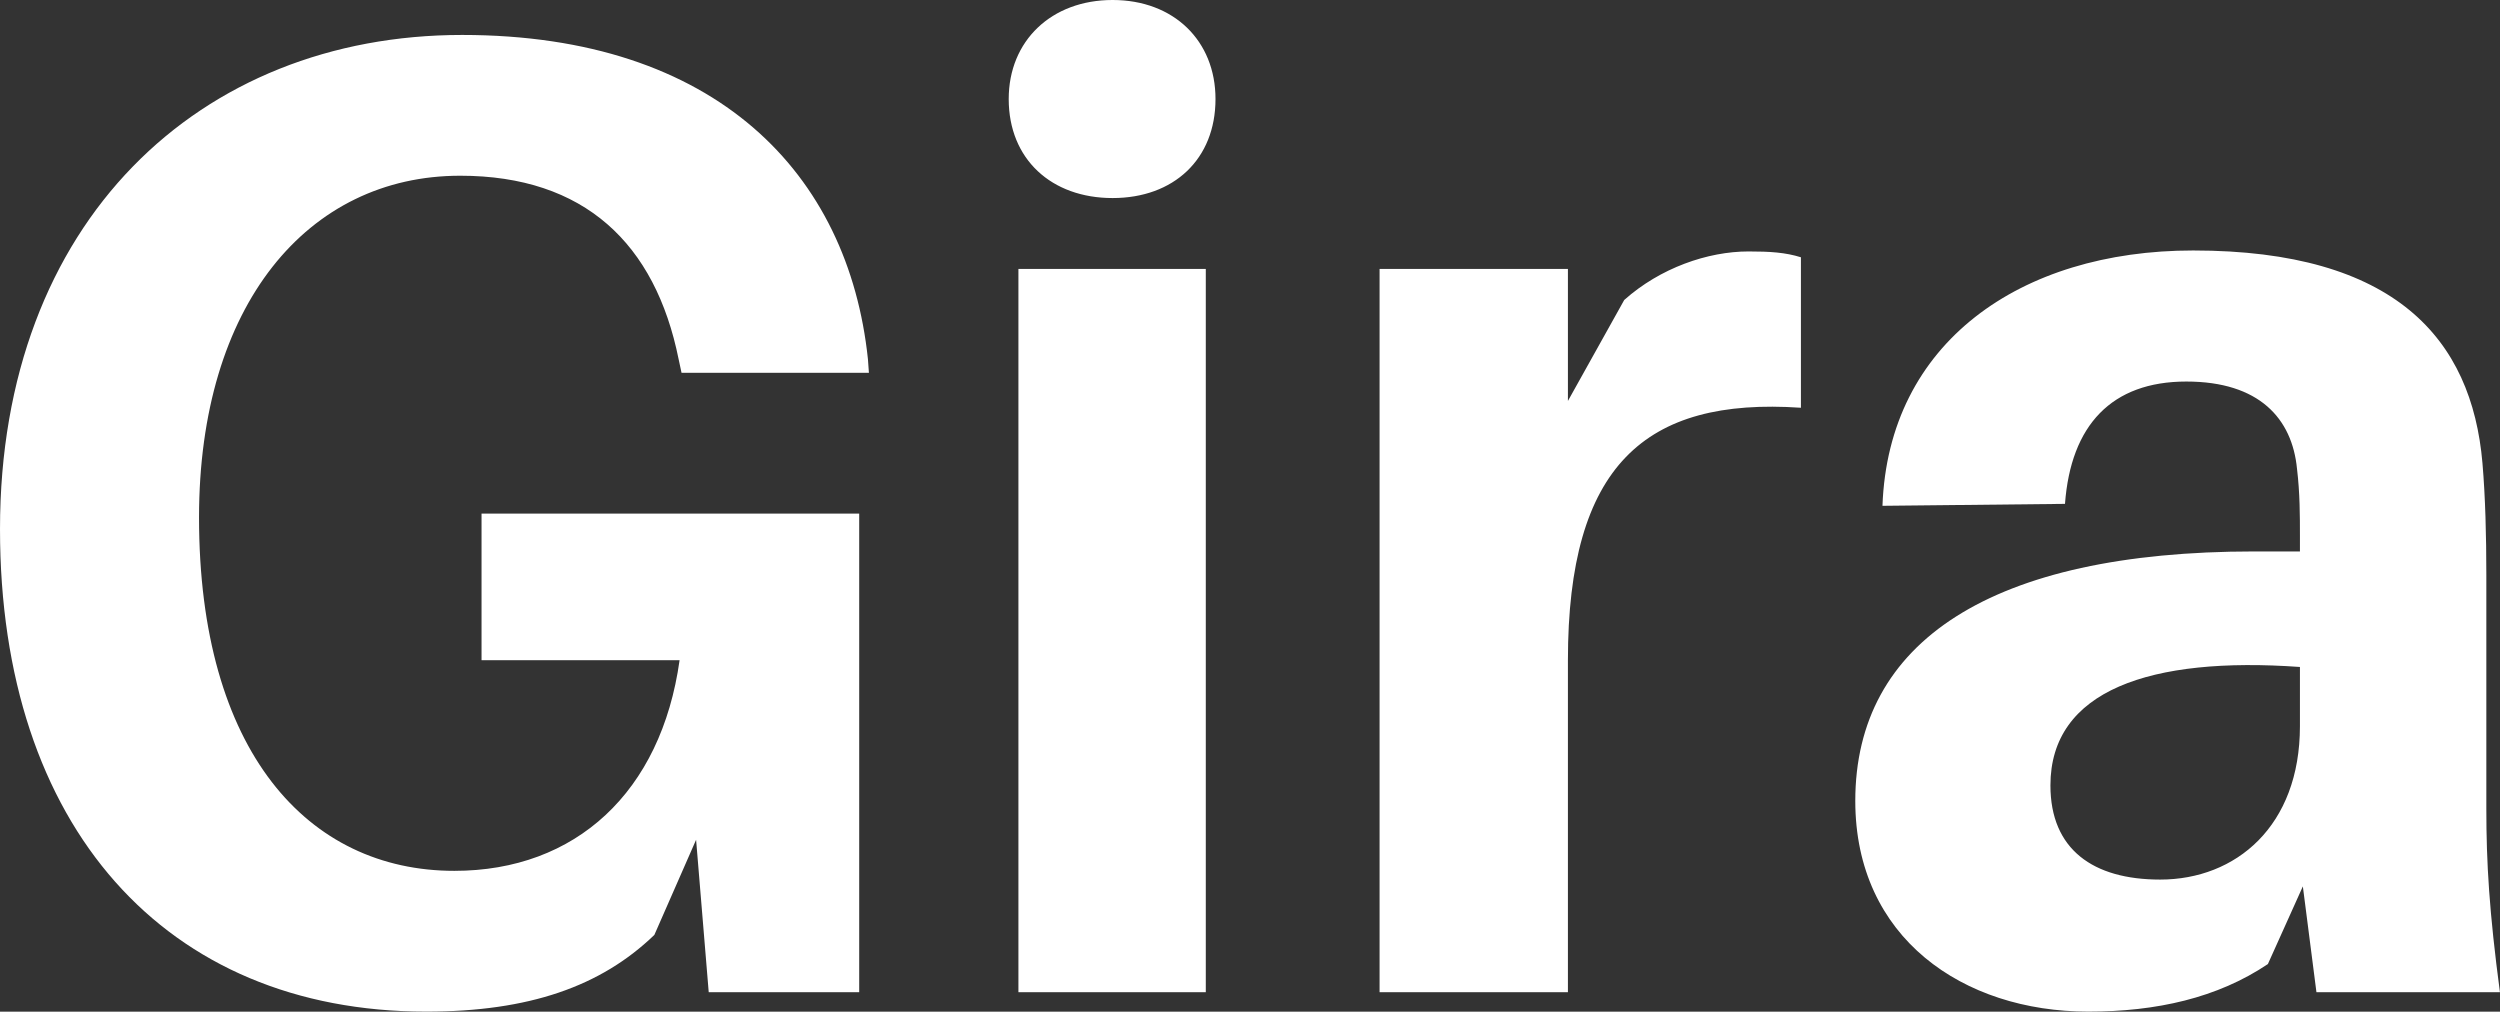 <svg data-v-423bf9ae="" xmlns="http://www.w3.org/2000/svg" viewBox="0 0 148.273 60" class="font"><rect x="0" y="0" width="148.273" height="60" fill="#333333" stroke="none"/><!----><!----><!----><g data-v-423bf9ae="" id="d3cb25c8-44ba-4622-a46b-e0281ce2b2d1" fill="white" transform="matrix(5.758,0,0,5.758,-4.088,-19.347)"><path d="M5.67 8.65L5.67 10.16L7.71 10.16C7.52 11.52 6.64 12.33 5.39 12.33C3.88 12.33 2.76 11.10 2.76 8.69C2.76 6.50 3.88 5.17 5.45 5.17C6.73 5.17 7.46 5.87 7.70 7.06L7.73 7.20L9.66 7.20L9.65 7.06C9.45 5.15 8.09 3.72 5.47 3.72C2.77 3.72 0.71 5.64 0.71 8.81C0.71 11.87 2.41 13.78 5.10 13.78C6.16 13.78 6.90 13.52 7.45 12.99L7.88 12.01L8.01 13.58L9.56 13.58L9.56 8.65ZM12.17 3.36C11.54 3.36 11.10 3.78 11.10 4.38C11.10 5.00 11.54 5.40 12.17 5.40C12.80 5.40 13.23 5.00 13.23 4.38C13.23 3.78 12.80 3.36 12.17 3.36ZM13.13 13.58L13.13 6.13L11.20 6.13L11.20 13.58ZM18.72 5.95C18.30 5.95 17.81 6.12 17.44 6.45L16.86 7.49L16.86 6.13L14.92 6.13L14.92 13.58L16.86 13.58L16.86 10.16C16.86 8.16 17.65 7.45 19.26 7.56L19.26 6.01C19.10 5.96 18.94 5.95 18.72 5.95ZM24.57 13.58L26.46 13.58C26.35 12.75 26.32 12.25 26.32 11.69L26.32 9.28C26.32 8.88 26.31 8.48 26.28 8.13C26.17 6.85 25.38 5.94 23.30 5.94C21.52 5.94 20.16 6.89 20.10 8.57L21.98 8.55C22.04 7.74 22.46 7.29 23.23 7.29C23.98 7.29 24.32 7.67 24.37 8.19C24.40 8.44 24.40 8.67 24.40 8.89L24.40 9.04L23.93 9.04C21.22 9.04 19.82 9.97 19.82 11.61C19.82 13.02 20.93 13.78 22.22 13.78C22.92 13.78 23.55 13.64 24.07 13.29L24.43 12.49ZM22.96 12.42C22.27 12.42 21.83 12.11 21.83 11.45C21.83 10.47 22.86 10.12 24.40 10.23L24.40 10.84C24.40 11.87 23.74 12.42 22.96 12.42Z"></path></g><!----><!----></svg>